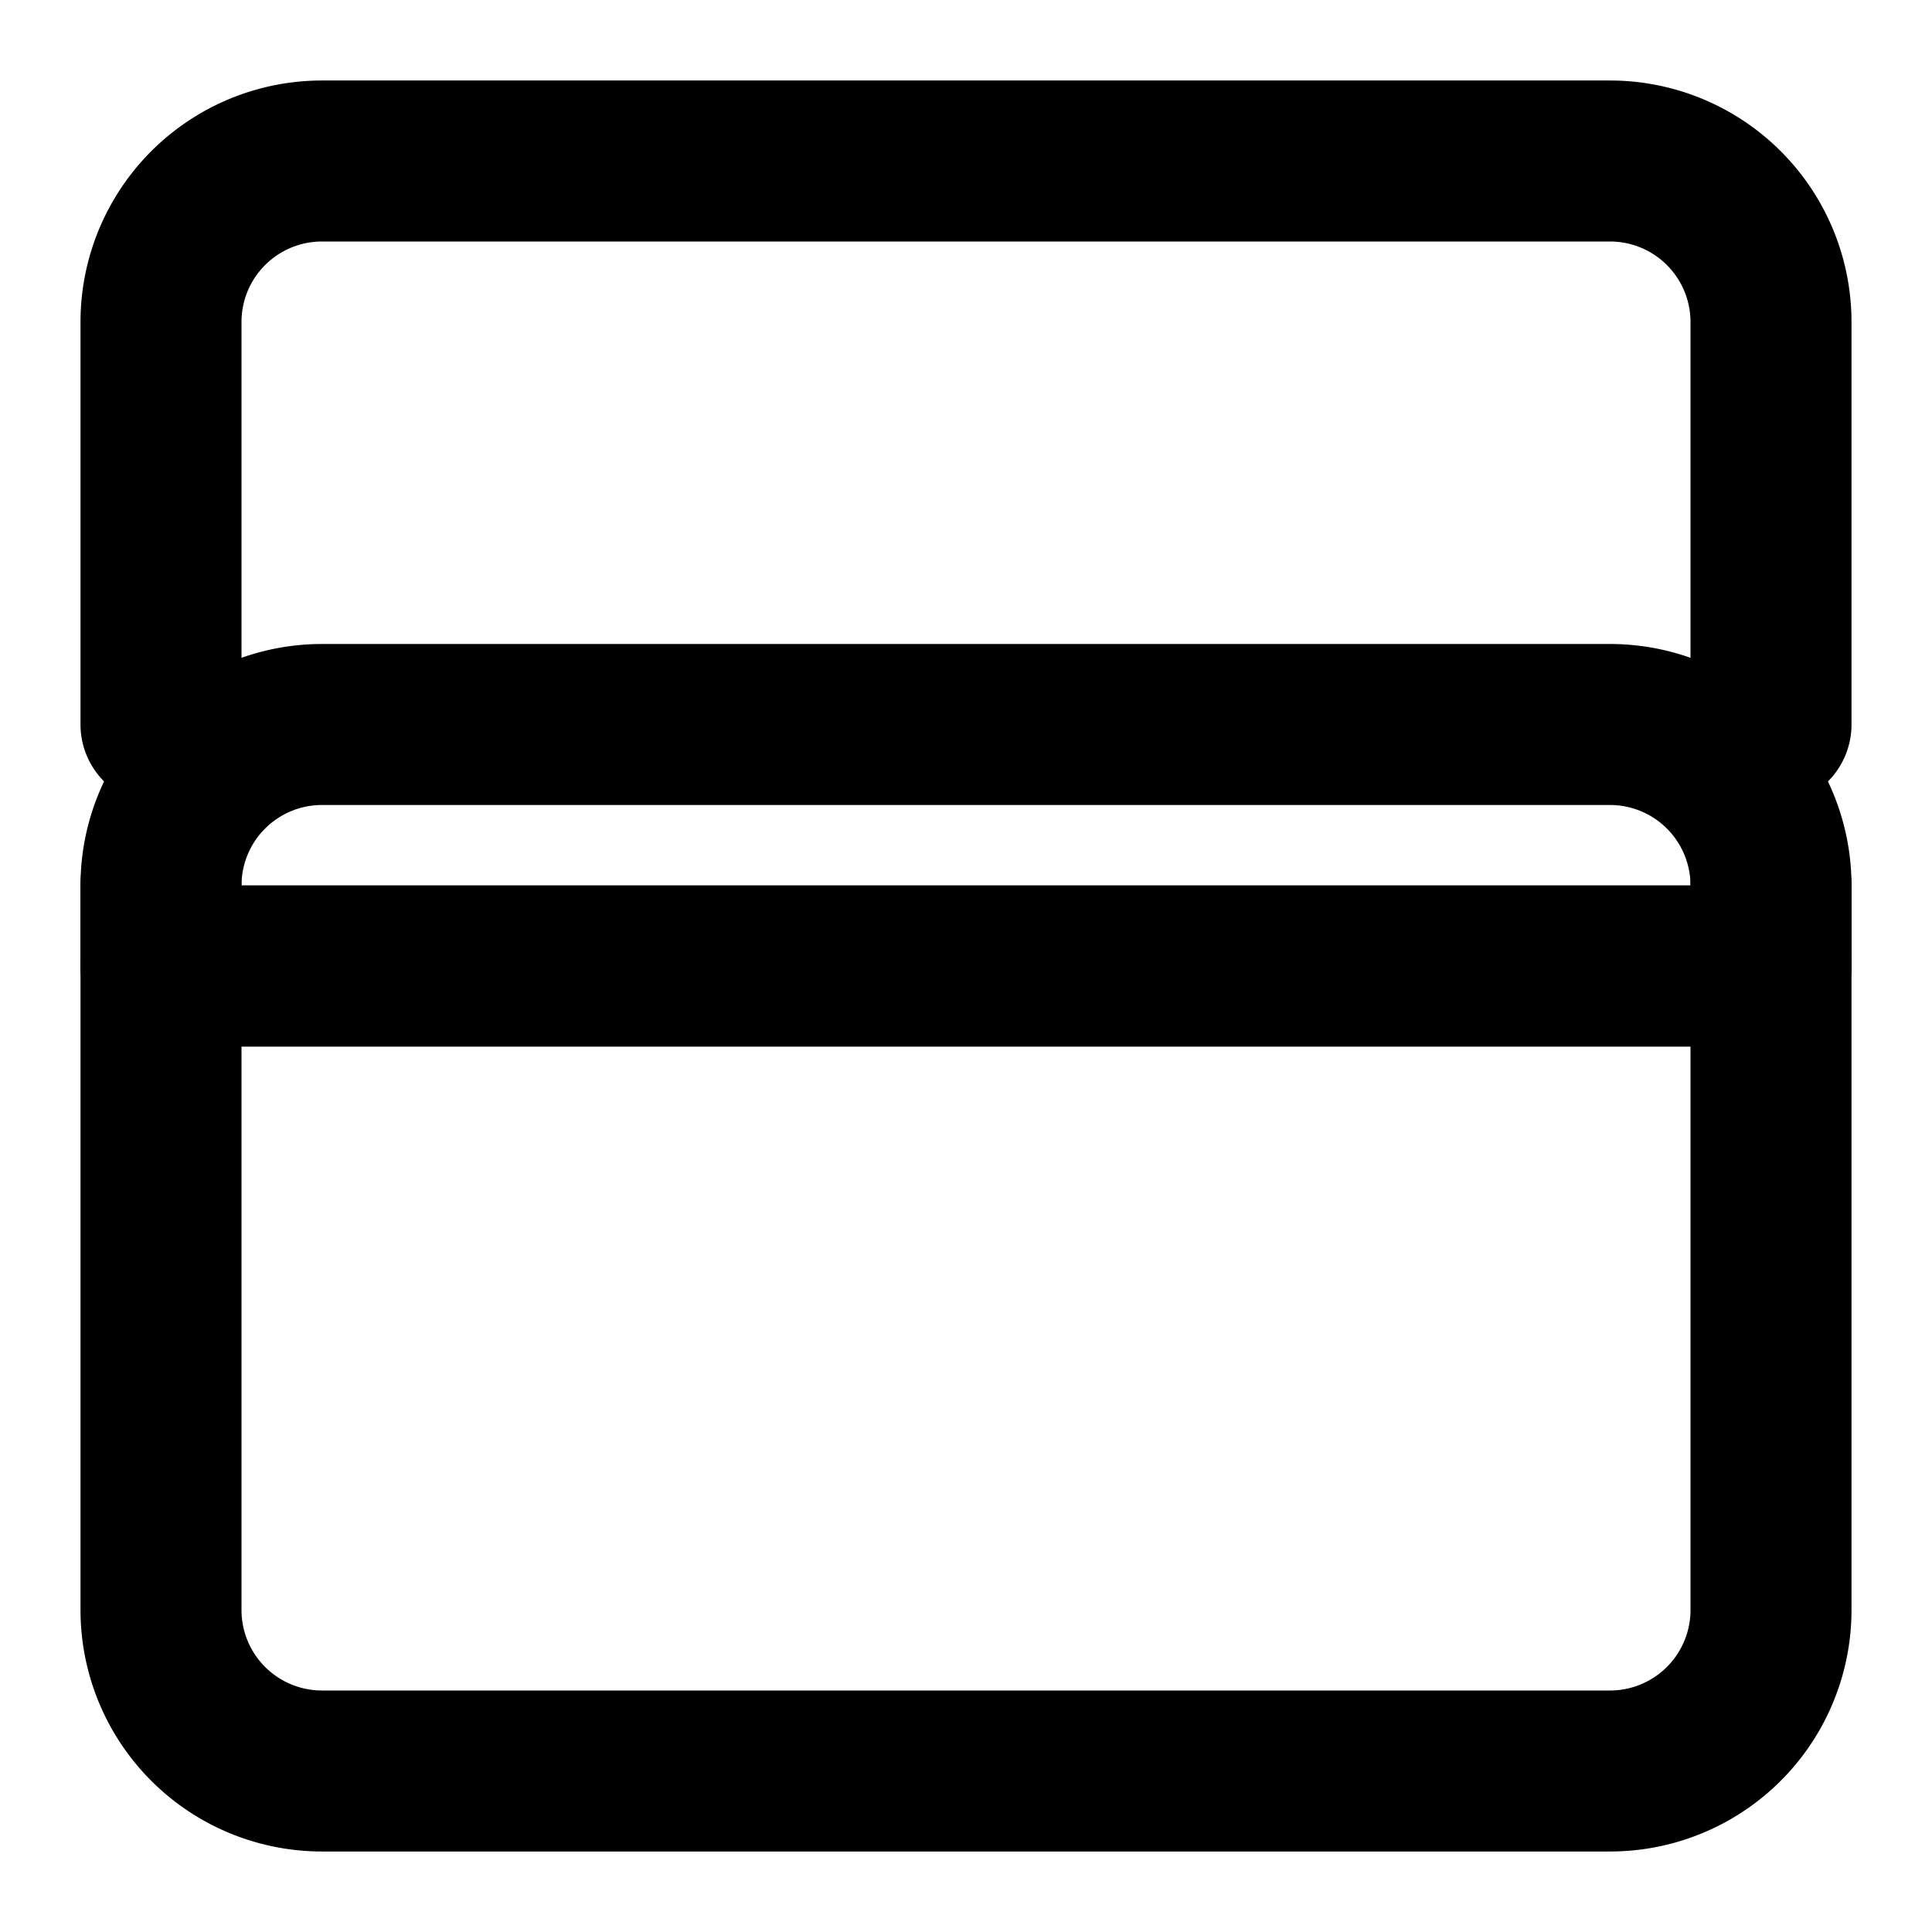 <svg xmlns="http://www.w3.org/2000/svg" width="24" height="24" viewBox="0 0 24 24" fill="none" stroke="currentColor" stroke-width="2" stroke-linecap="round" stroke-linejoin="round"><path d="M2 9V4a2 2 0 0 1 2-2h16a2 2 0 0 1 2 2v5"></path><path d="M2 11v9a2 2 0 0 0 2 2h16a2 2 0 0 0 2-2v-9"></path><path d="M2 12h20"></path><path d="M4 9h16a2 2 0 0 1 2 2v1H2v-1a2 2 0 0 1 2-2Z"></path></svg>